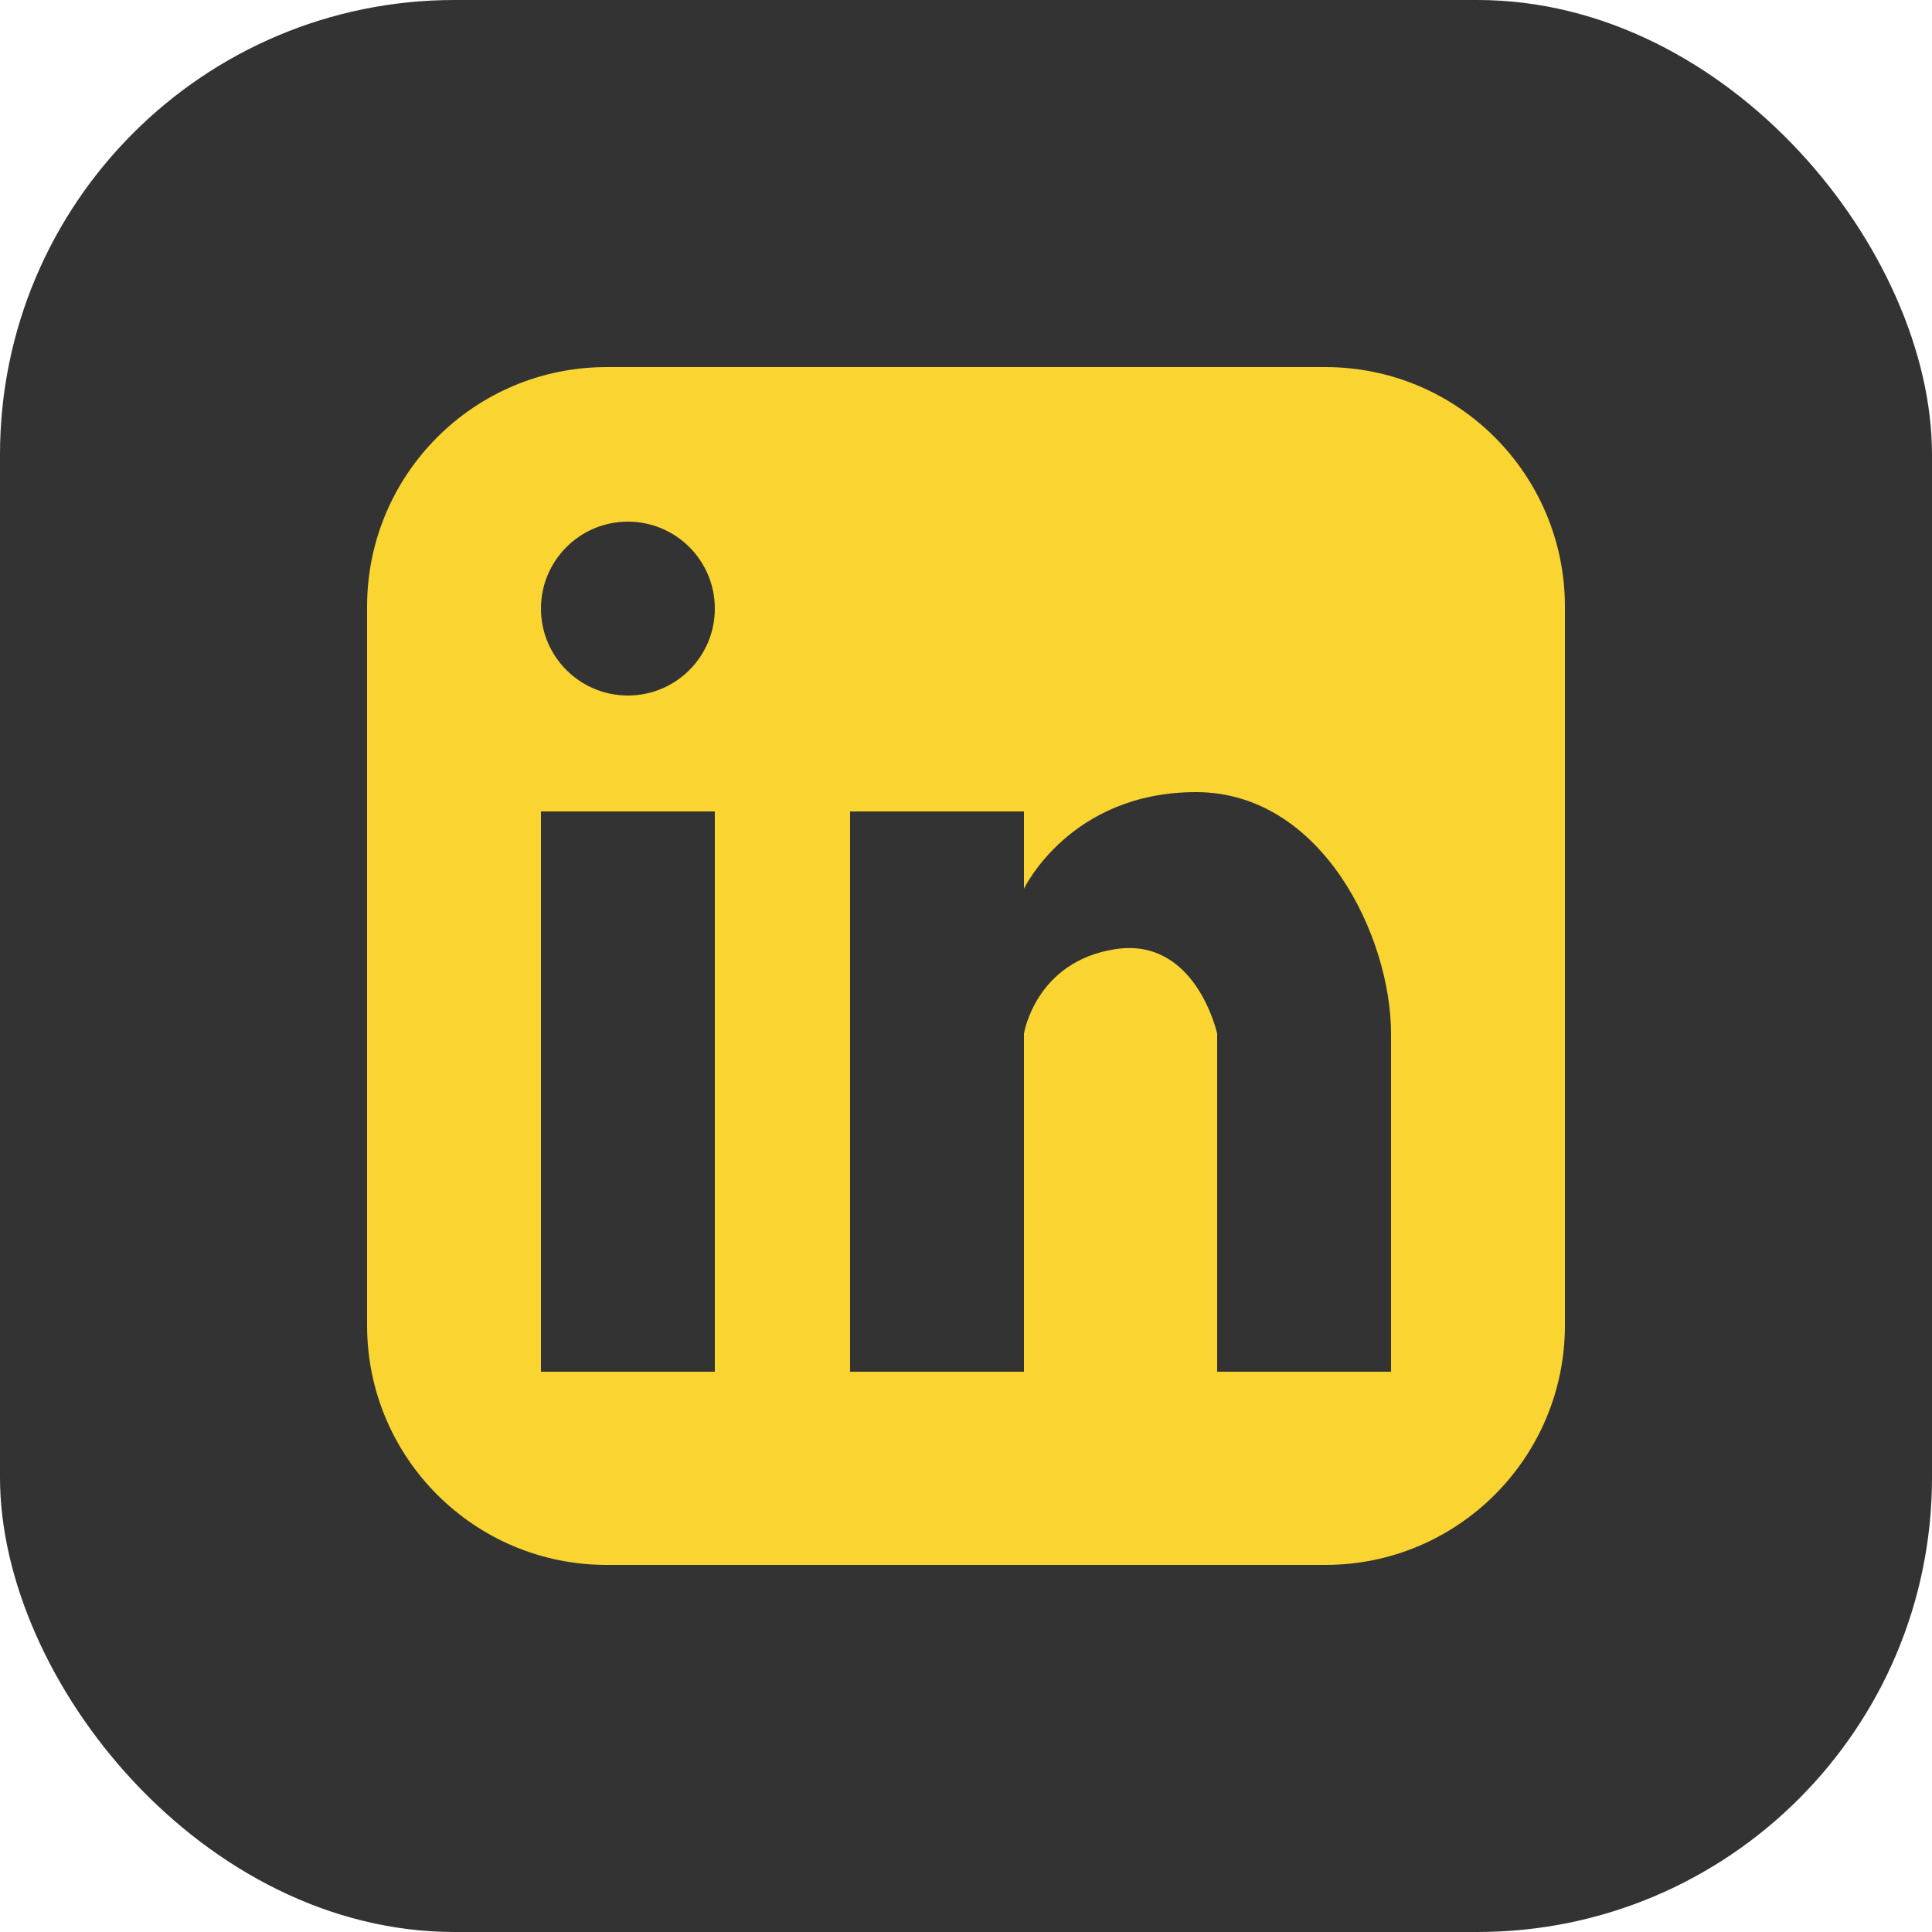 <svg width="68" height="68" viewBox="0 0 68 68" fill="none" xmlns="http://www.w3.org/2000/svg">
<rect width="68" height="68" rx="16" fill="#333333"/>
<path d="M46.648 12.92H21.352C16.695 12.92 12.92 16.695 12.92 21.352V46.648C12.92 51.305 16.695 55.08 21.352 55.08H46.648C51.305 55.08 55.08 51.305 55.08 46.648V21.352C55.08 16.695 51.305 12.92 46.648 12.92Z" fill="#FAD532"/>
<path d="M22.1 24.48C23.79 24.48 25.16 23.11 25.16 21.42C25.16 19.73 23.79 18.36 22.1 18.36C20.41 18.36 19.04 19.73 19.04 21.42C19.04 23.11 20.41 24.48 22.1 24.48Z" fill="#333333"/>
<path d="M19.04 28.56H25.16V48.28H19.04V28.56Z" fill="#333333"/>
<path d="M29.92 28.56H36.04V48.28H29.92V28.56Z" fill="#333333"/>
<path d="M36.04 31.28C36.04 31.28 37.655 27.88 42.096 27.88C46.538 27.88 48.96 32.98 48.96 36.38C48.96 39.78 48.96 48.28 48.96 48.28H42.84V36.38C42.84 36.38 42.096 32.98 39.27 33.405C36.444 33.83 36.04 36.38 36.04 36.38V31.28Z" fill="#333333"/>
</svg>
